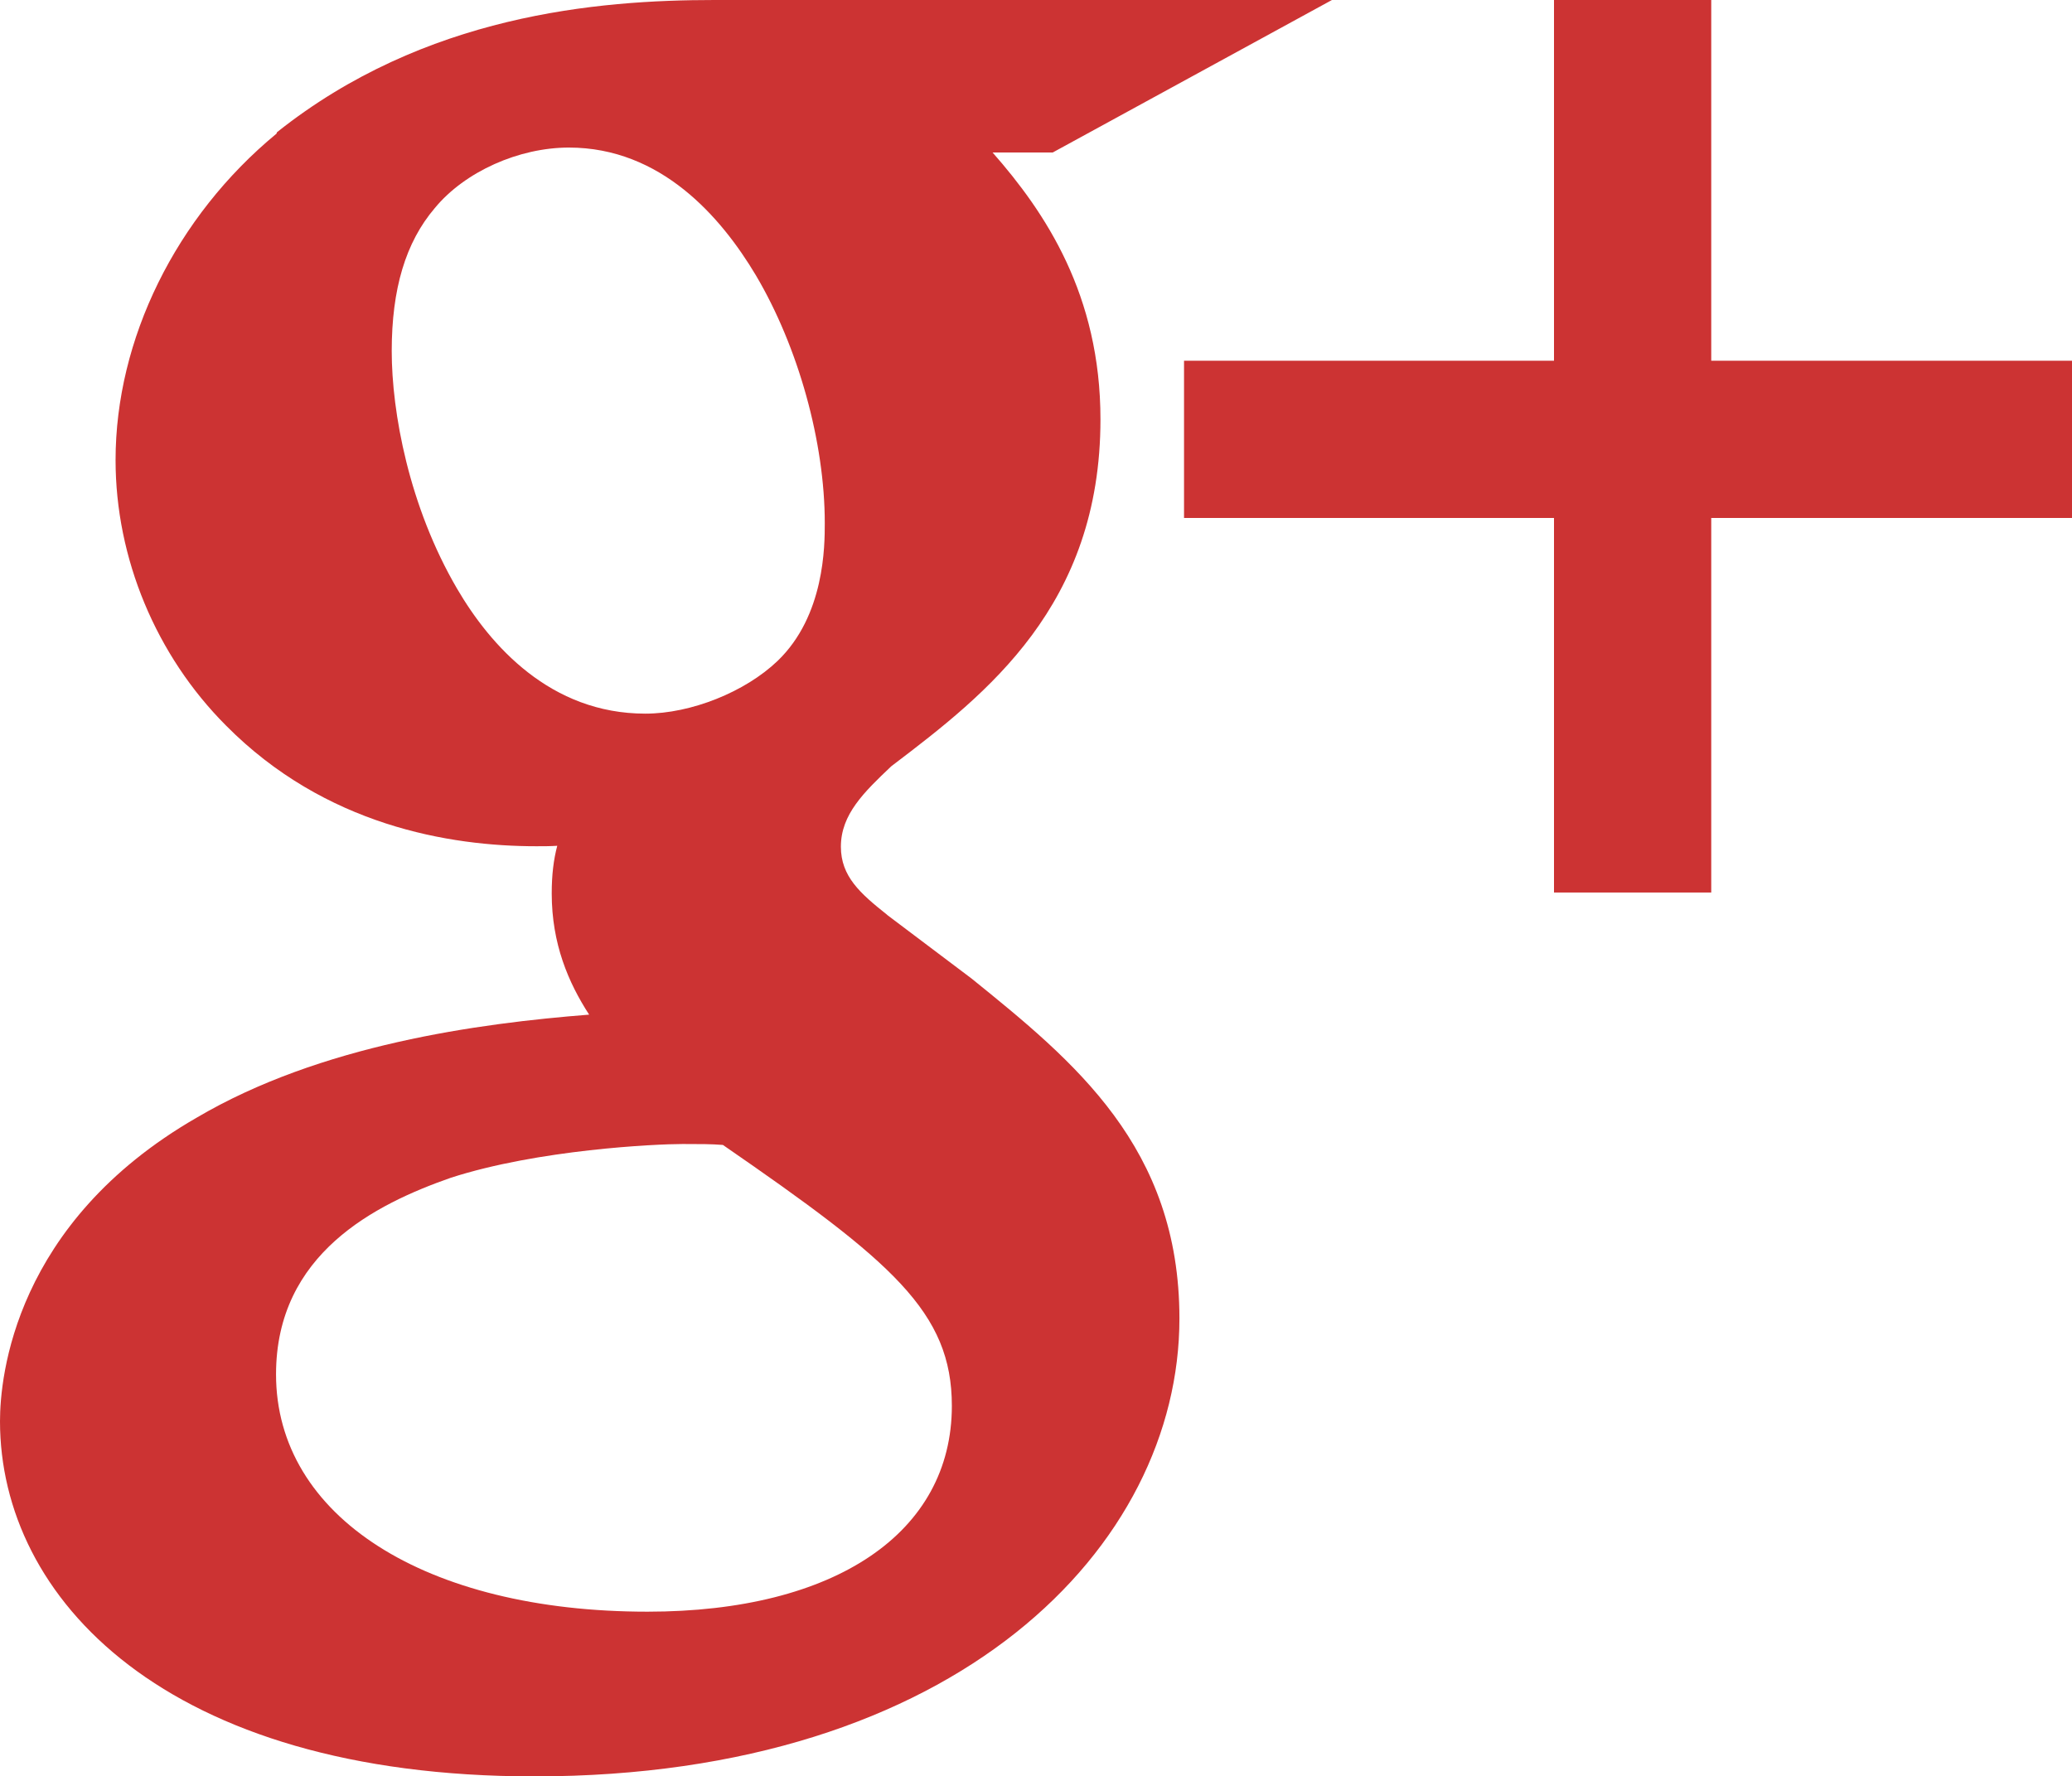 <?xml version="1.0" encoding="utf-8"?>
<!-- Generator: Adobe Illustrator 16.0.3, SVG Export Plug-In . SVG Version: 6.00 Build 0)  -->
<!DOCTYPE svg PUBLIC "-//W3C//DTD SVG 1.1//EN" "http://www.w3.org/Graphics/SVG/1.1/DTD/svg11.dtd">
<svg version="1.1" id="Layer_1" xmlns="http://www.w3.org/2000/svg" xmlns:xlink="http://www.w3.org/1999/xlink" x="0px" y="0px"
	 width="18px" height="15.433px" viewBox="32 64 18 15.433" enable-background="new 32 64 18 15.433" xml:space="preserve">
<g>
	<path fill="#CC3333" d="M40.441,72.502l-0.731-0.551l-0.004-0.004c-0.233-0.185-0.401-0.333-0.401-0.591
		c0-0.281,0.201-0.474,0.438-0.699l0.021-0.016c0.803-0.611,1.796-1.378,1.796-2.998c0-1.081-0.478-1.796-0.937-2.318h0.522
		L43.571,64h-5.364c-1.017,0-2.519,0.128-3.801,1.149l-0.004,0.012c-0.876,0.723-1.398,1.788-1.398,2.836
		c0,0.852,0.35,1.696,0.96,2.307c0.86,0.868,1.94,1.048,2.696,1.048c0.061,0,0.121,0,0.181-0.004
		c-0.032,0.121-0.048,0.253-0.048,0.414c0,0.438,0.145,0.775,0.325,1.053c-0.964,0.076-2.334,0.261-3.411,0.896
		C32.125,74.623,32,75.961,32,76.347c0,1.535,1.435,3.086,4.641,3.086c3.68,0,5.605-2.001,5.605-3.978
		C42.246,73.964,41.33,73.221,40.441,72.502z M35.403,67.05c0-0.539,0.12-0.944,0.374-1.242c0.261-0.317,0.731-0.526,1.165-0.526
		c0.8,0,1.322,0.603,1.624,1.109c0.369,0.623,0.599,1.45,0.599,2.153c0,0.197,0,0.804-0.41,1.198
		c-0.281,0.269-0.751,0.458-1.149,0.458c-0.824,0-1.346-0.591-1.635-1.085C35.552,68.399,35.403,67.58,35.403,67.05z M40.269,76.214
		c0,1.101-1.012,1.788-2.644,1.788c-1.933,0-3.227-0.828-3.227-2.062c0-1.048,0.864-1.479,1.519-1.708
		c0.759-0.245,1.78-0.293,2.013-0.293c0.157,0,0.245,0,0.35,0.008C39.75,74.961,40.269,75.398,40.269,76.214z"/>
	<polygon fill="#CC3333" points="46.866,67.134 46.866,64 45.5,64 45.5,67.134 42.286,67.134 42.286,68.5 45.5,68.5 45.5,71.754 
		46.866,71.754 46.866,68.5 50,68.5 50,67.134 	"/>
</g>
</svg>
